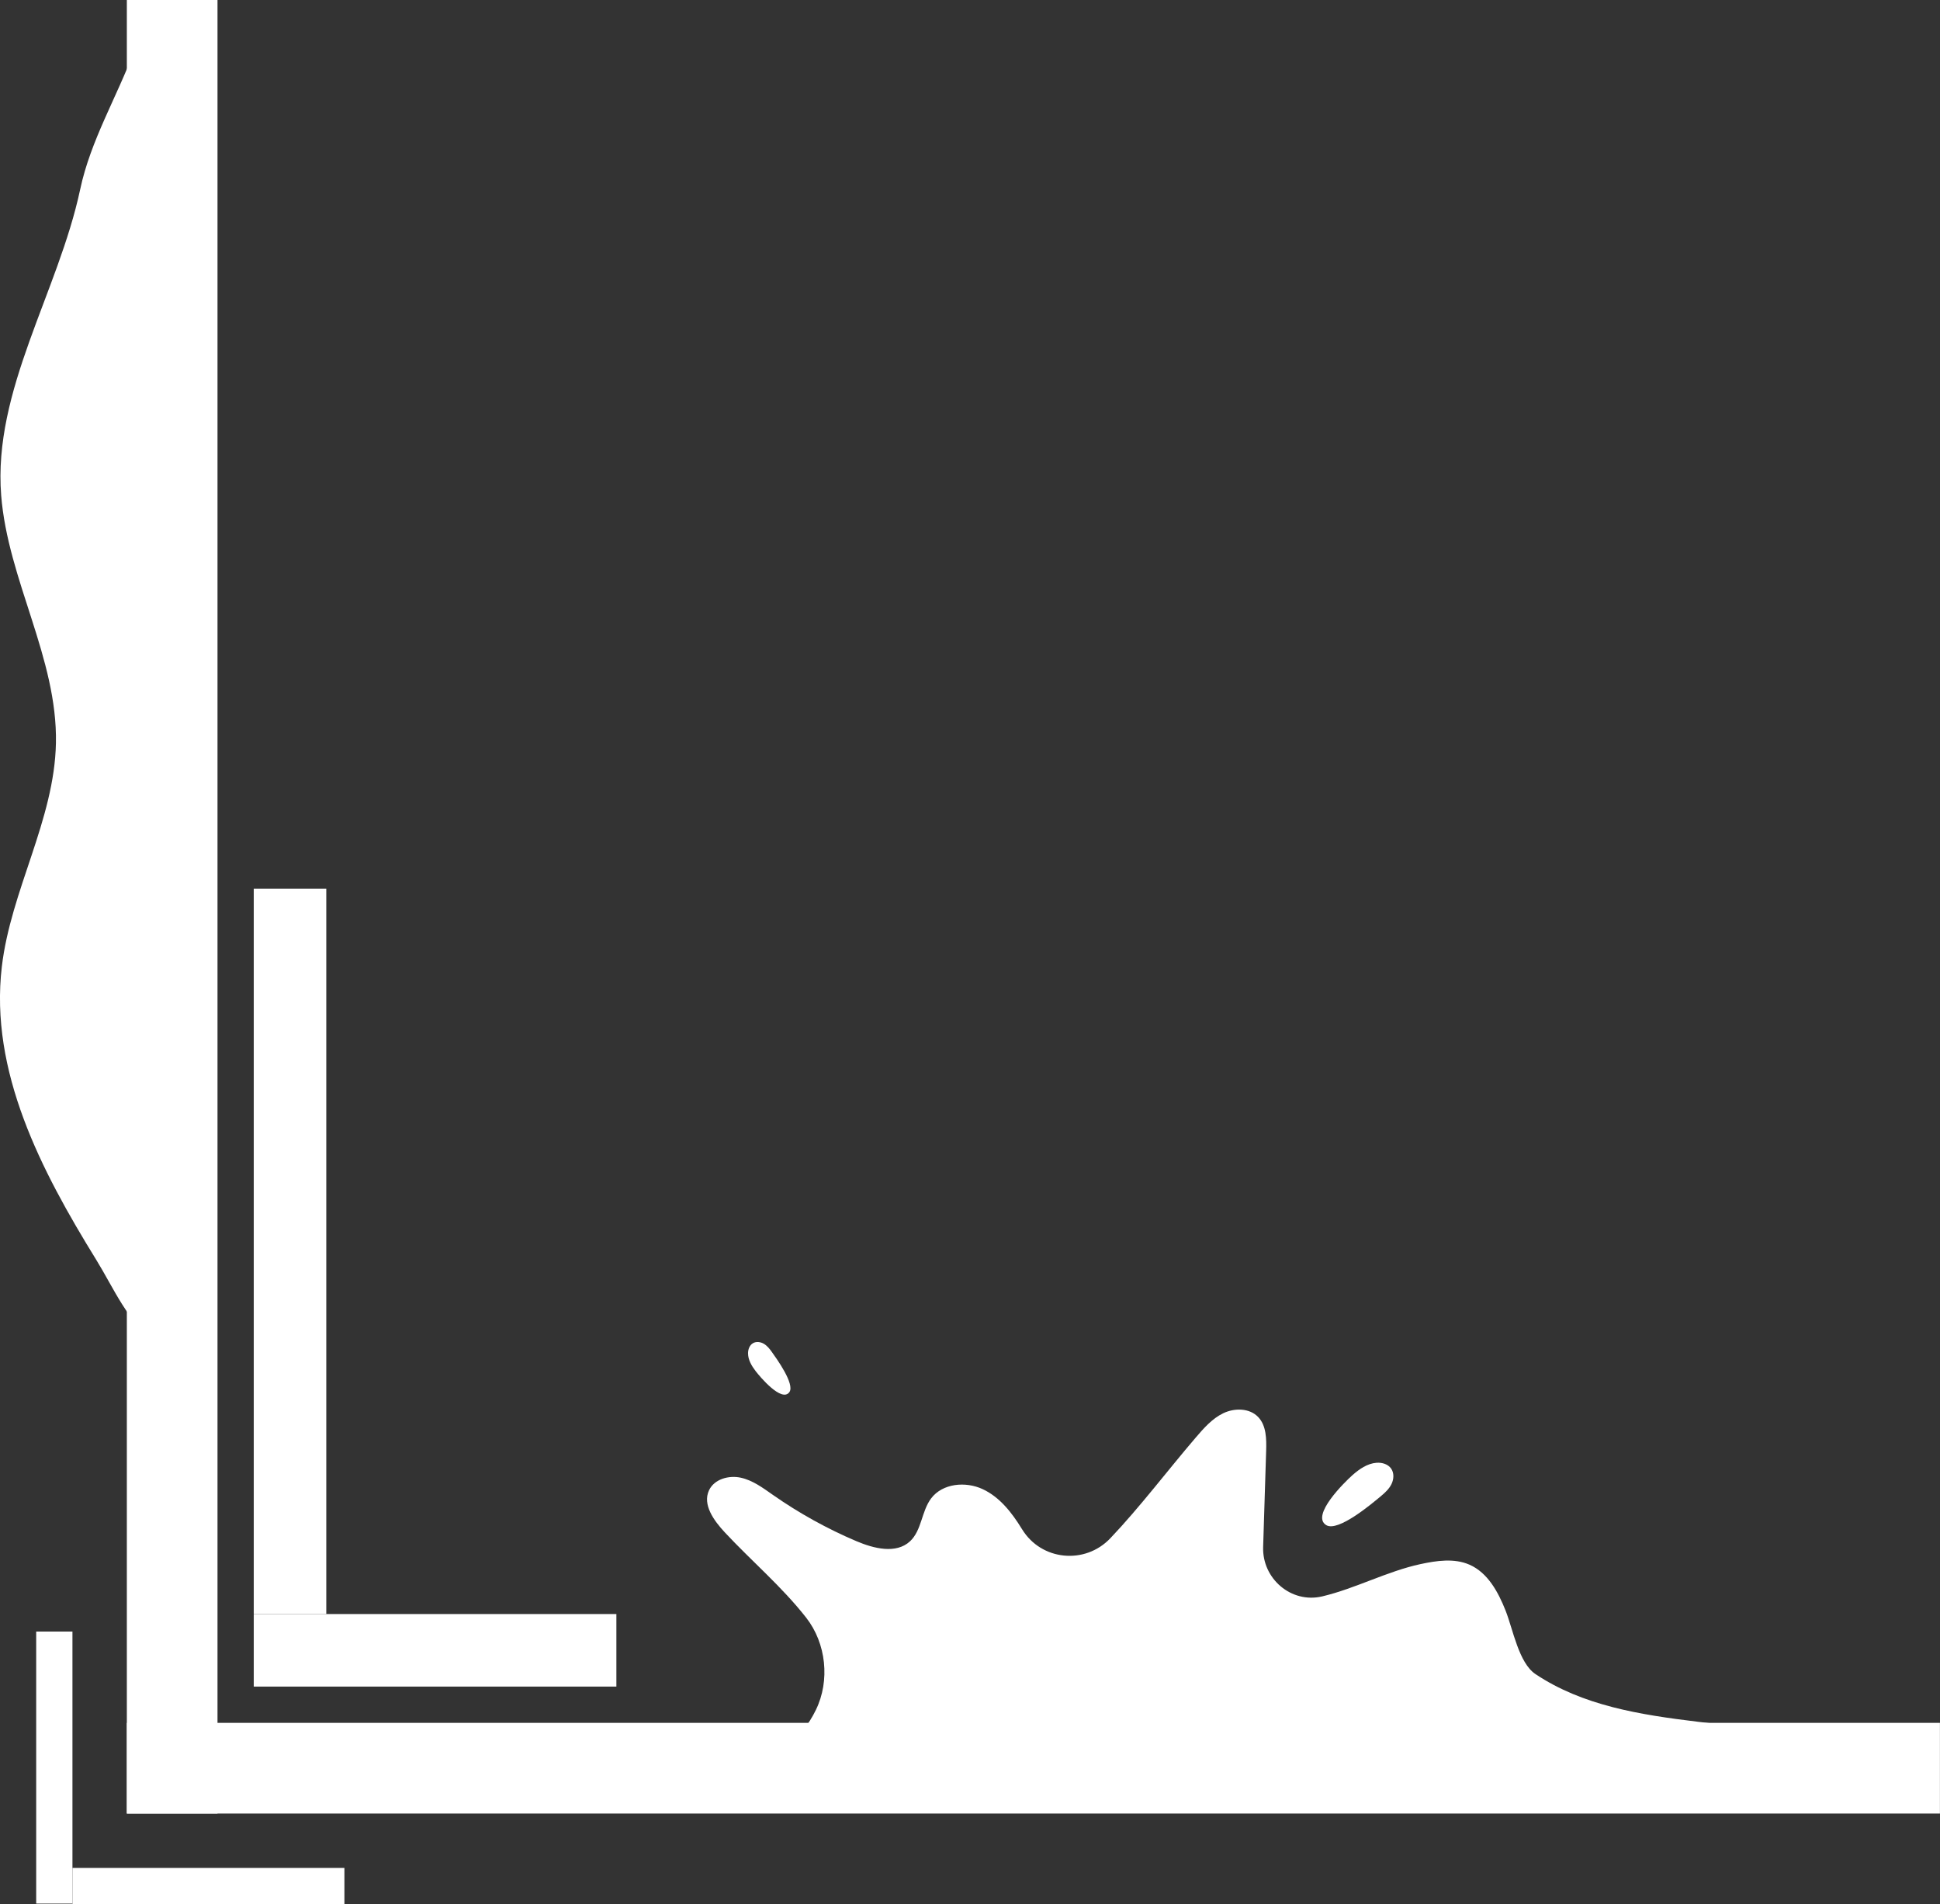 <svg width="107" height="105" viewBox="0 0 107 105" fill="none" xmlns="http://www.w3.org/2000/svg">
<rect x="0" y="0" width="107" height="105" fill="#333333" stroke="none"/>
<line y1="-1" x2="15" y2="-1" transform="matrix(1 0 0 -1 3.996 103)" stroke="white" stroke-width="2"/>
<line y1="-2.5" x2="100" y2="-2.5" transform="matrix(0 -1 -1 0 6.996 100)" stroke="white" stroke-width="5"/>
<line y1="-2.5" x2="100" y2="-2.5" transform="matrix(1 0 0 -1 6.996 95)" stroke="white" stroke-width="5"/>
<line x1="33.996" y1="91" x2="13.996" y2="91" stroke="white" stroke-width="4"/>
<line x1="15.996" y1="89" x2="15.996" y2="49" stroke="white" stroke-width="4"/>
<line y1="-1" x2="15" y2="-1" transform="matrix(0 1 1 0 3.996 89.965)" stroke="white" stroke-width="2"/>
<path d="M7.413 2.768C7.929 1.384 8.364 0.765 8.598 0.581L8.598 74C7.089 72.99 6.26 71.008 5.306 69.463C2.254 64.522 -0.579 59.07 0.101 53.303C0.597 49.09 3.001 45.216 3.085 40.976C3.177 36.296 0.434 31.984 0.065 27.317C-0.394 21.514 3.213 16.119 4.423 10.44C4.999 7.733 6.446 5.36 7.413 2.768Z" fill="white"/>
<path d="M2.87 49.224C3.897 45.283 5.763 41.329 4.97 37.364C4.297 34.002 1.748 30.905 1.035 27.547C-0.277 21.368 4.728 15.406 6.099 9.247C6.26 8.523 7.309 8.578 7.392 9.316C7.934 14.112 5.18 19.124 4.854 24.054C4.497 29.45 7.078 34.738 7.642 40.127C8.275 46.167 6.421 52.159 6.384 58.191C6.375 59.692 6.478 61.195 6.772 62.684C6.88 63.231 8.289 65.972 6.493 65.843C5.327 65.759 4.241 63.218 3.907 62.576C3.232 61.28 2.77 59.937 2.483 58.579C1.827 55.477 2.068 52.304 2.87 49.224Z" fill="white"/>
<path opacity="0.7" d="M1.74 26.153C2.166 25.963 2.445 25.535 2.579 25.089C2.713 24.643 2.725 24.17 2.759 23.705C2.889 21.931 3.367 20.183 4.156 18.59C4.316 18.266 4.431 17.768 4.095 17.635C3.857 17.54 3.613 17.745 3.445 17.938C2.278 19.271 1.426 20.873 0.952 22.579C0.747 23.318 -0.249 27.041 1.74 26.153Z" fill="white"/>
<path d="M84.687 92.31C89.894 95.791 97.278 94.319 102.996 96.883L100.864 96.892L98.414 96.91L69.584 97.077L58.623 97.139H58.562L49.266 97.192L40.895 97.236C42.693 97.236 44.217 95.897 45.001 94.284C45.786 92.672 45.574 90.619 44.464 89.2C43.126 87.491 41.459 86.086 39.978 84.498C39.378 83.853 38.735 82.975 39.105 82.178C39.391 81.563 40.191 81.337 40.855 81.481C41.517 81.625 42.081 82.046 42.636 82.435C44.077 83.442 45.623 84.298 47.24 84.984C48.199 85.39 49.422 85.697 50.188 84.992C50.841 84.39 50.821 83.331 51.357 82.622C51.984 81.792 53.255 81.673 54.198 82.112C55.142 82.55 55.814 83.416 56.358 84.303L56.375 84.329C57.437 86.058 59.842 86.291 61.24 84.821C62.869 83.109 64.404 81.073 65.942 79.279C66.389 78.757 66.855 78.221 67.475 77.924C68.095 77.629 68.916 77.638 69.392 78.134C69.847 78.607 69.854 79.34 69.834 79.996C69.78 81.719 69.724 83.531 69.668 85.306C69.614 87.05 71.214 88.424 72.915 88.029C72.926 88.026 72.938 88.024 72.949 88.021C74.761 87.589 76.518 86.641 78.338 86.248C79.236 86.055 80.206 85.91 81.048 86.278C82.06 86.721 82.635 87.788 83.042 88.816C83.448 89.843 83.769 91.697 84.687 92.31Z" fill="white"/>
<path d="M46.691 97.194L58.559 97.141H58.621L69.582 97.079L100.906 96.912C100.888 96.903 100.879 96.903 100.862 96.894C96.35 95.203 88.983 97.619 83.036 92.981C82.096 91.989 81.215 90.855 79.952 90.332C78.082 89.558 75.978 90.334 74.041 90.921C72.105 91.509 69.731 91.807 68.298 90.378C67.675 89.757 67.347 88.907 66.85 88.183C66.352 87.459 65.539 86.813 64.674 86.969C63.277 87.221 62.925 89.223 61.636 89.818C60.038 90.556 58.284 88.735 56.629 88.461C56.066 88.368 55.536 88.768 55.402 89.322C55.14 90.399 53.788 91.185 52.598 91.05C51.157 90.887 49.975 89.887 48.823 89.006C48.451 88.721 48.056 88.441 47.643 88.2C46.712 87.654 45.638 88.698 46.154 89.647C47.448 92.032 49.134 94.242 46.691 97.194Z" fill="white"/>
<path d="M74.583 81.351C74.966 81.01 75.413 80.696 75.924 80.659C76.224 80.637 76.552 80.731 76.725 80.976C76.9 81.221 76.879 81.564 76.747 81.834C76.615 82.103 76.388 82.313 76.156 82.505C75.689 82.893 73.802 84.496 73.148 84.097C72.274 83.564 74.19 81.701 74.583 81.351Z" fill="white"/>
<path d="M41.675 75.602C41.454 75.313 41.257 74.98 41.258 74.617C41.259 74.405 41.342 74.178 41.524 74.068C41.706 73.958 41.948 73.991 42.131 74.098C42.314 74.207 42.451 74.379 42.573 74.552C42.822 74.903 43.854 76.323 43.537 76.764C43.115 77.353 41.901 75.898 41.675 75.602Z" fill="white"/>
</svg>
